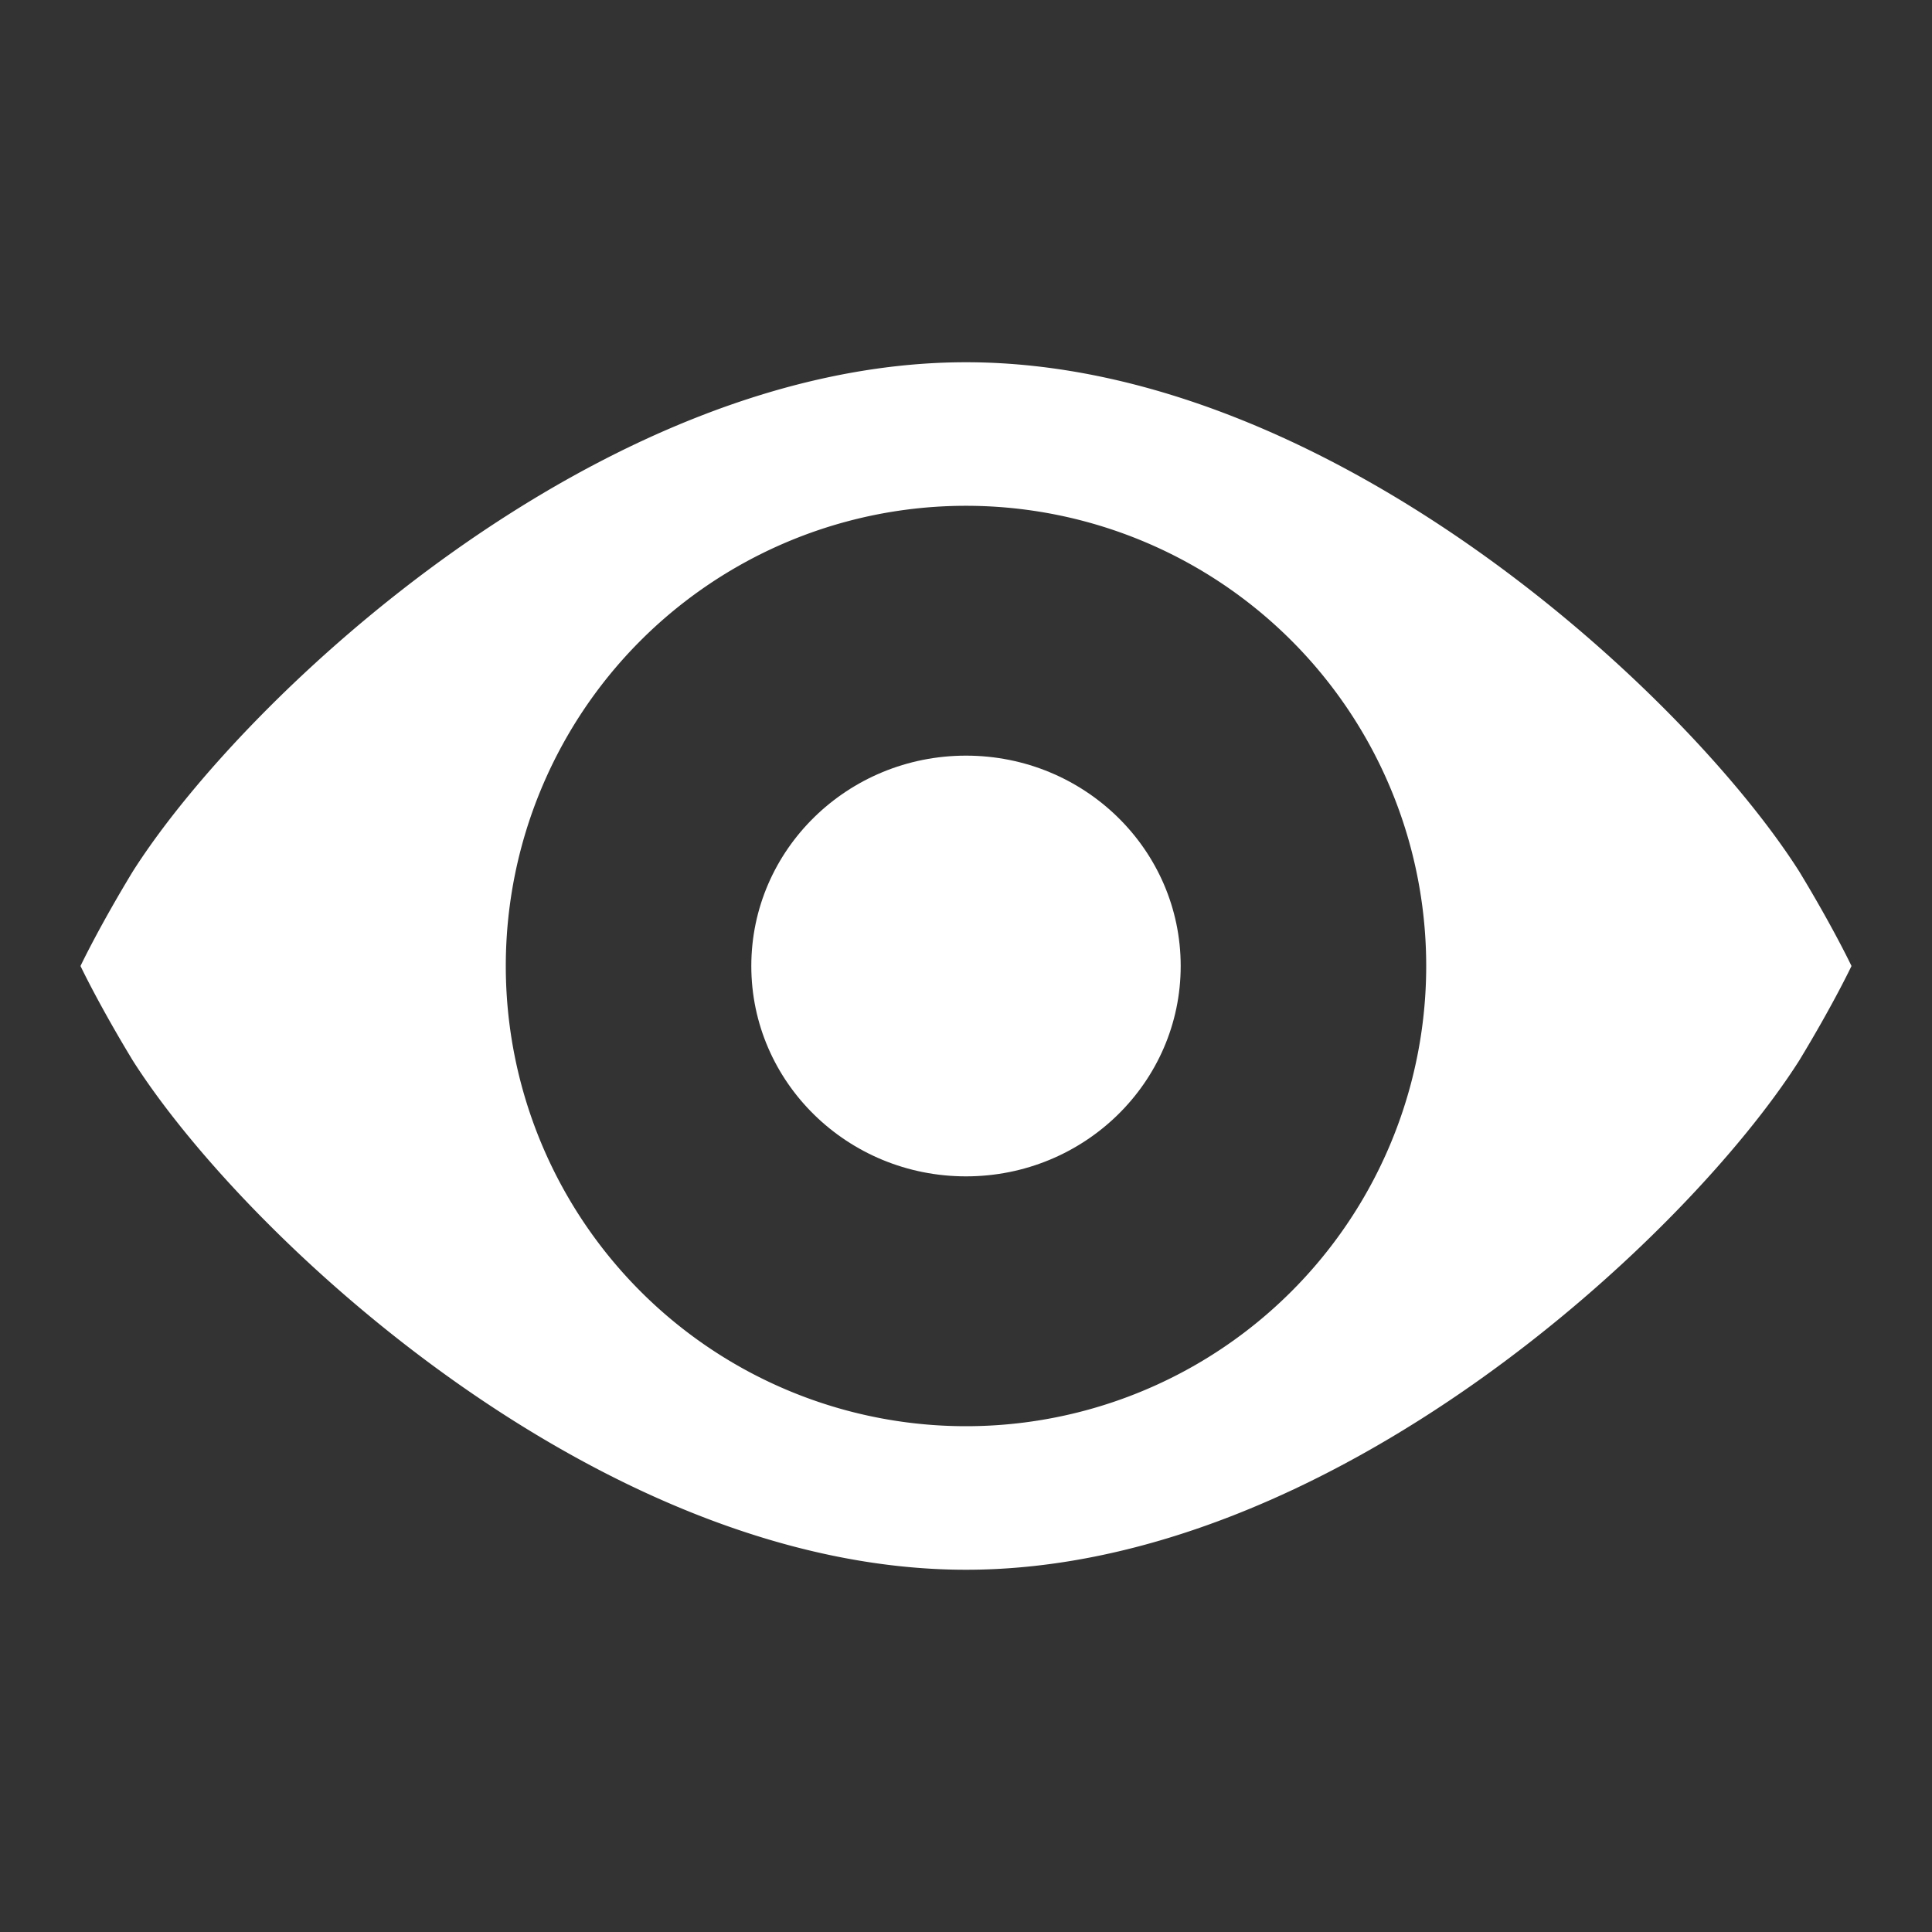 <?xml version="1.0" encoding="UTF-8" standalone="no"?>
<svg
   height="24"
   viewBox="0 -960 960 960"
   width="24"
   fill="#ffffff"
   version="1.1"
   id="svg2"
   xmlns="http://www.w3.org/2000/svg"
   xmlns:svg="http://www.w3.org/2000/svg">
  <rect x="0" y="-960" width="960" height="960" fill="#333333" stroke="none"/>
  <defs
     id="defs2" />
  <path
     id="path6"
     style="display:inline;fill:#ffffff;stroke:none;stroke-width:40;stroke-opacity:0.661"
     d="M 480,-780 C 299,-780 122.016,-615.031 66.016,-527.031 49.016,-499.031 40,-480 40,-480 c 0,0 9.016,19.031 26.016,47.031 C 122.016,-344.969 299,-180 480,-180 661,-180 837.984,-344.969 893.984,-432.969 910.984,-460.969 920,-480 920,-480 c 0,0 -9.016,-19.031 -26.016,-47.031 C 837.984,-615.031 661,-780 480,-780 Z m 0,71.328 A 228.656,228.656 0 0 1 708.672,-480 228.656,228.656 0 0 1 480,-251.328 228.656,228.656 0 0 1 251.328,-480 228.656,228.656 0 0 1 480,-708.672 Z" />
  <ellipse
     style="display:inline;fill:#ffffff;stroke:none;stroke-width:18.591"
     id="circle7"
     cx="480"
     cy="-480"
     rx="106.68"
     ry="104.527" />
</svg>

